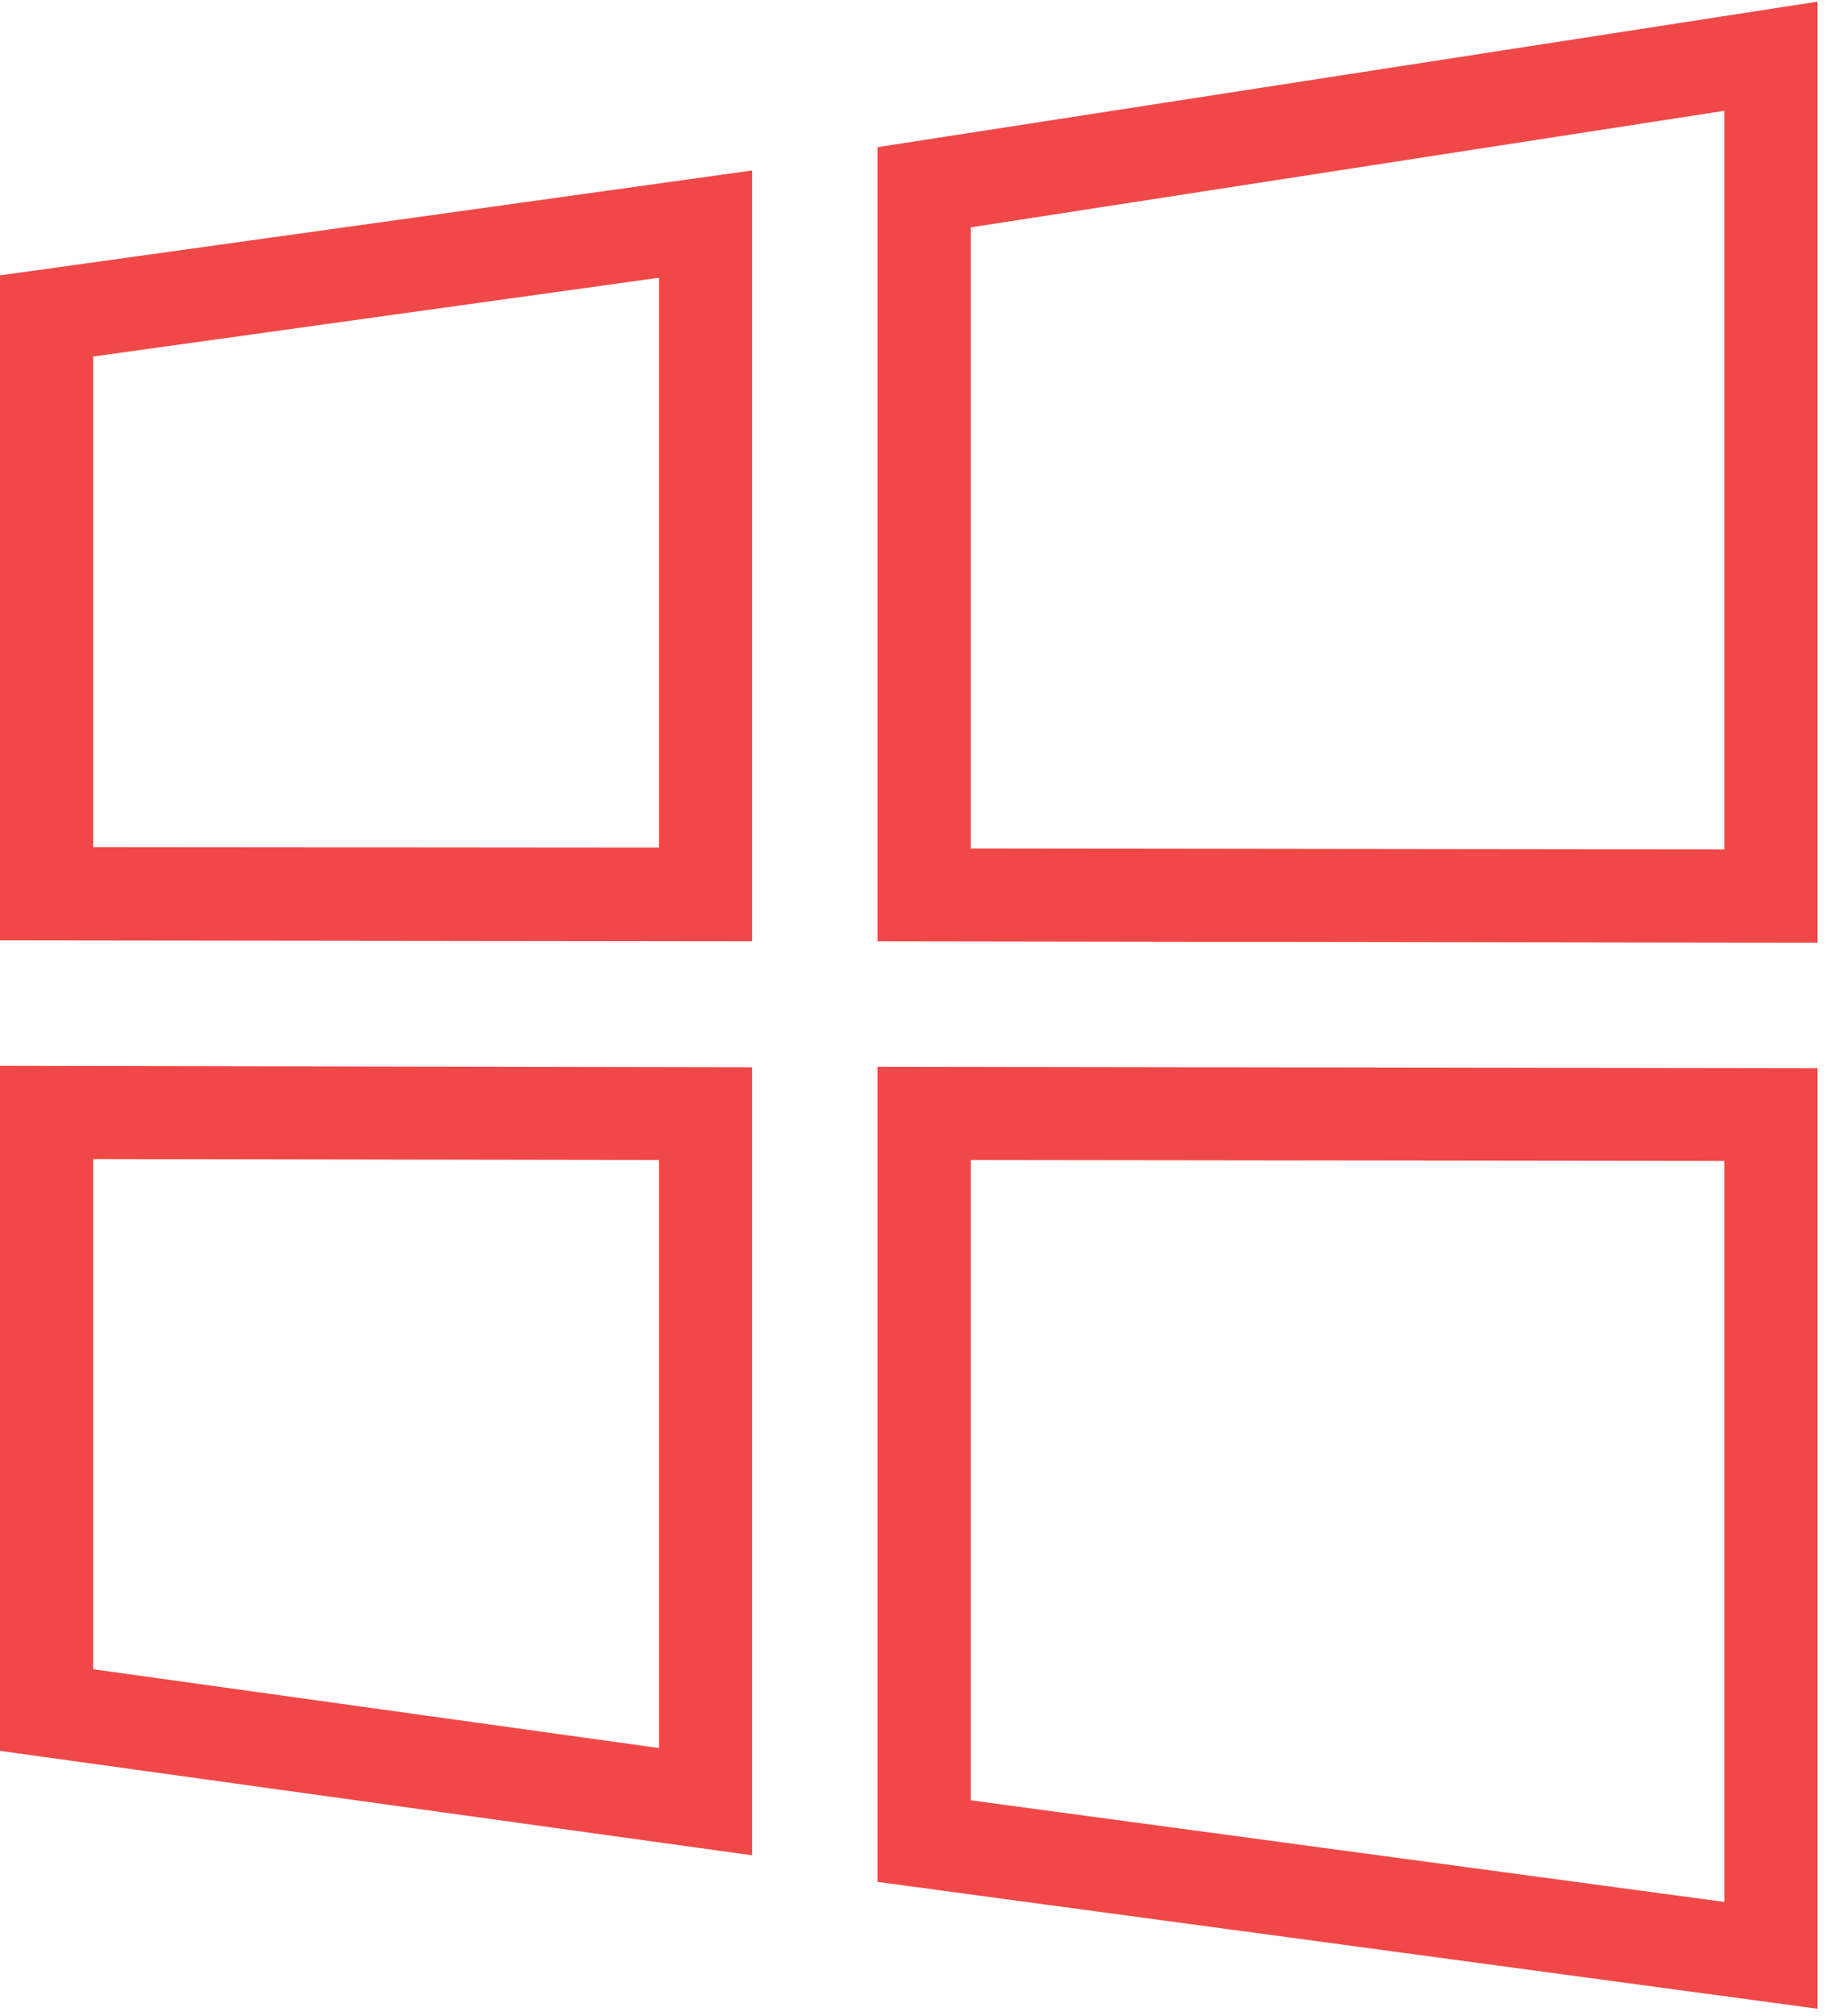 <?xml version="1.0" encoding="UTF-8"?>
<svg width="55px" height="60px" viewBox="0 0 55 60" version="1.1" xmlns="http://www.w3.org/2000/svg" xmlns:xlink="http://www.w3.org/1999/xlink">
    <!-- Generator: Sketch 61.2 (89653) - https://sketch.com -->
    <title>icon_weiruan</title>
    <desc>Created with Sketch.</desc>
    <g id="页面-1" stroke="none" stroke-width="1" fill="none" fill-rule="evenodd">
        <g id="无线端index关于我们滑动交互" transform="translate(-52, -5606)" fill="#F04848" fill-rule="nonzero">
            <g id="解决方案*" transform="translate(0, 3615)">
                <g id="解决方案">
                    <g id="icon_weiruan" transform="translate(52, 1991)">
                        <path d="M28.907,34.521 L51.347,34.549 L51.347,56.6 L28.907,53.575 L28.907,34.521 M26.131,31.745 L26.131,56.003 L54.122,59.778 L54.122,31.787 L26.131,31.745 Z M2.775,34.493 L19.623,34.521 L19.623,52.02 L2.775,49.675 L2.775,34.493 M0,31.718 L0,52.104 L22.398,55.212 L22.398,31.759 L0,31.718 L0,31.718 Z M51.347,3.297 L51.347,25.279 L28.907,25.251 L28.907,6.766 L51.347,3.297 M54.122,0.049 L26.131,4.379 L26.131,28.012 L54.122,28.054 L54.122,0.049 Z M19.623,8.265 L19.623,25.223 L2.775,25.209 L2.775,10.61 L19.623,8.265 M22.398,5.073 L0,8.195 L0,27.985 L22.398,28.012 L22.398,5.073 Z" id="形状"></path>
                    </g>
                </g>
            </g>
        </g>
    </g>
</svg>
